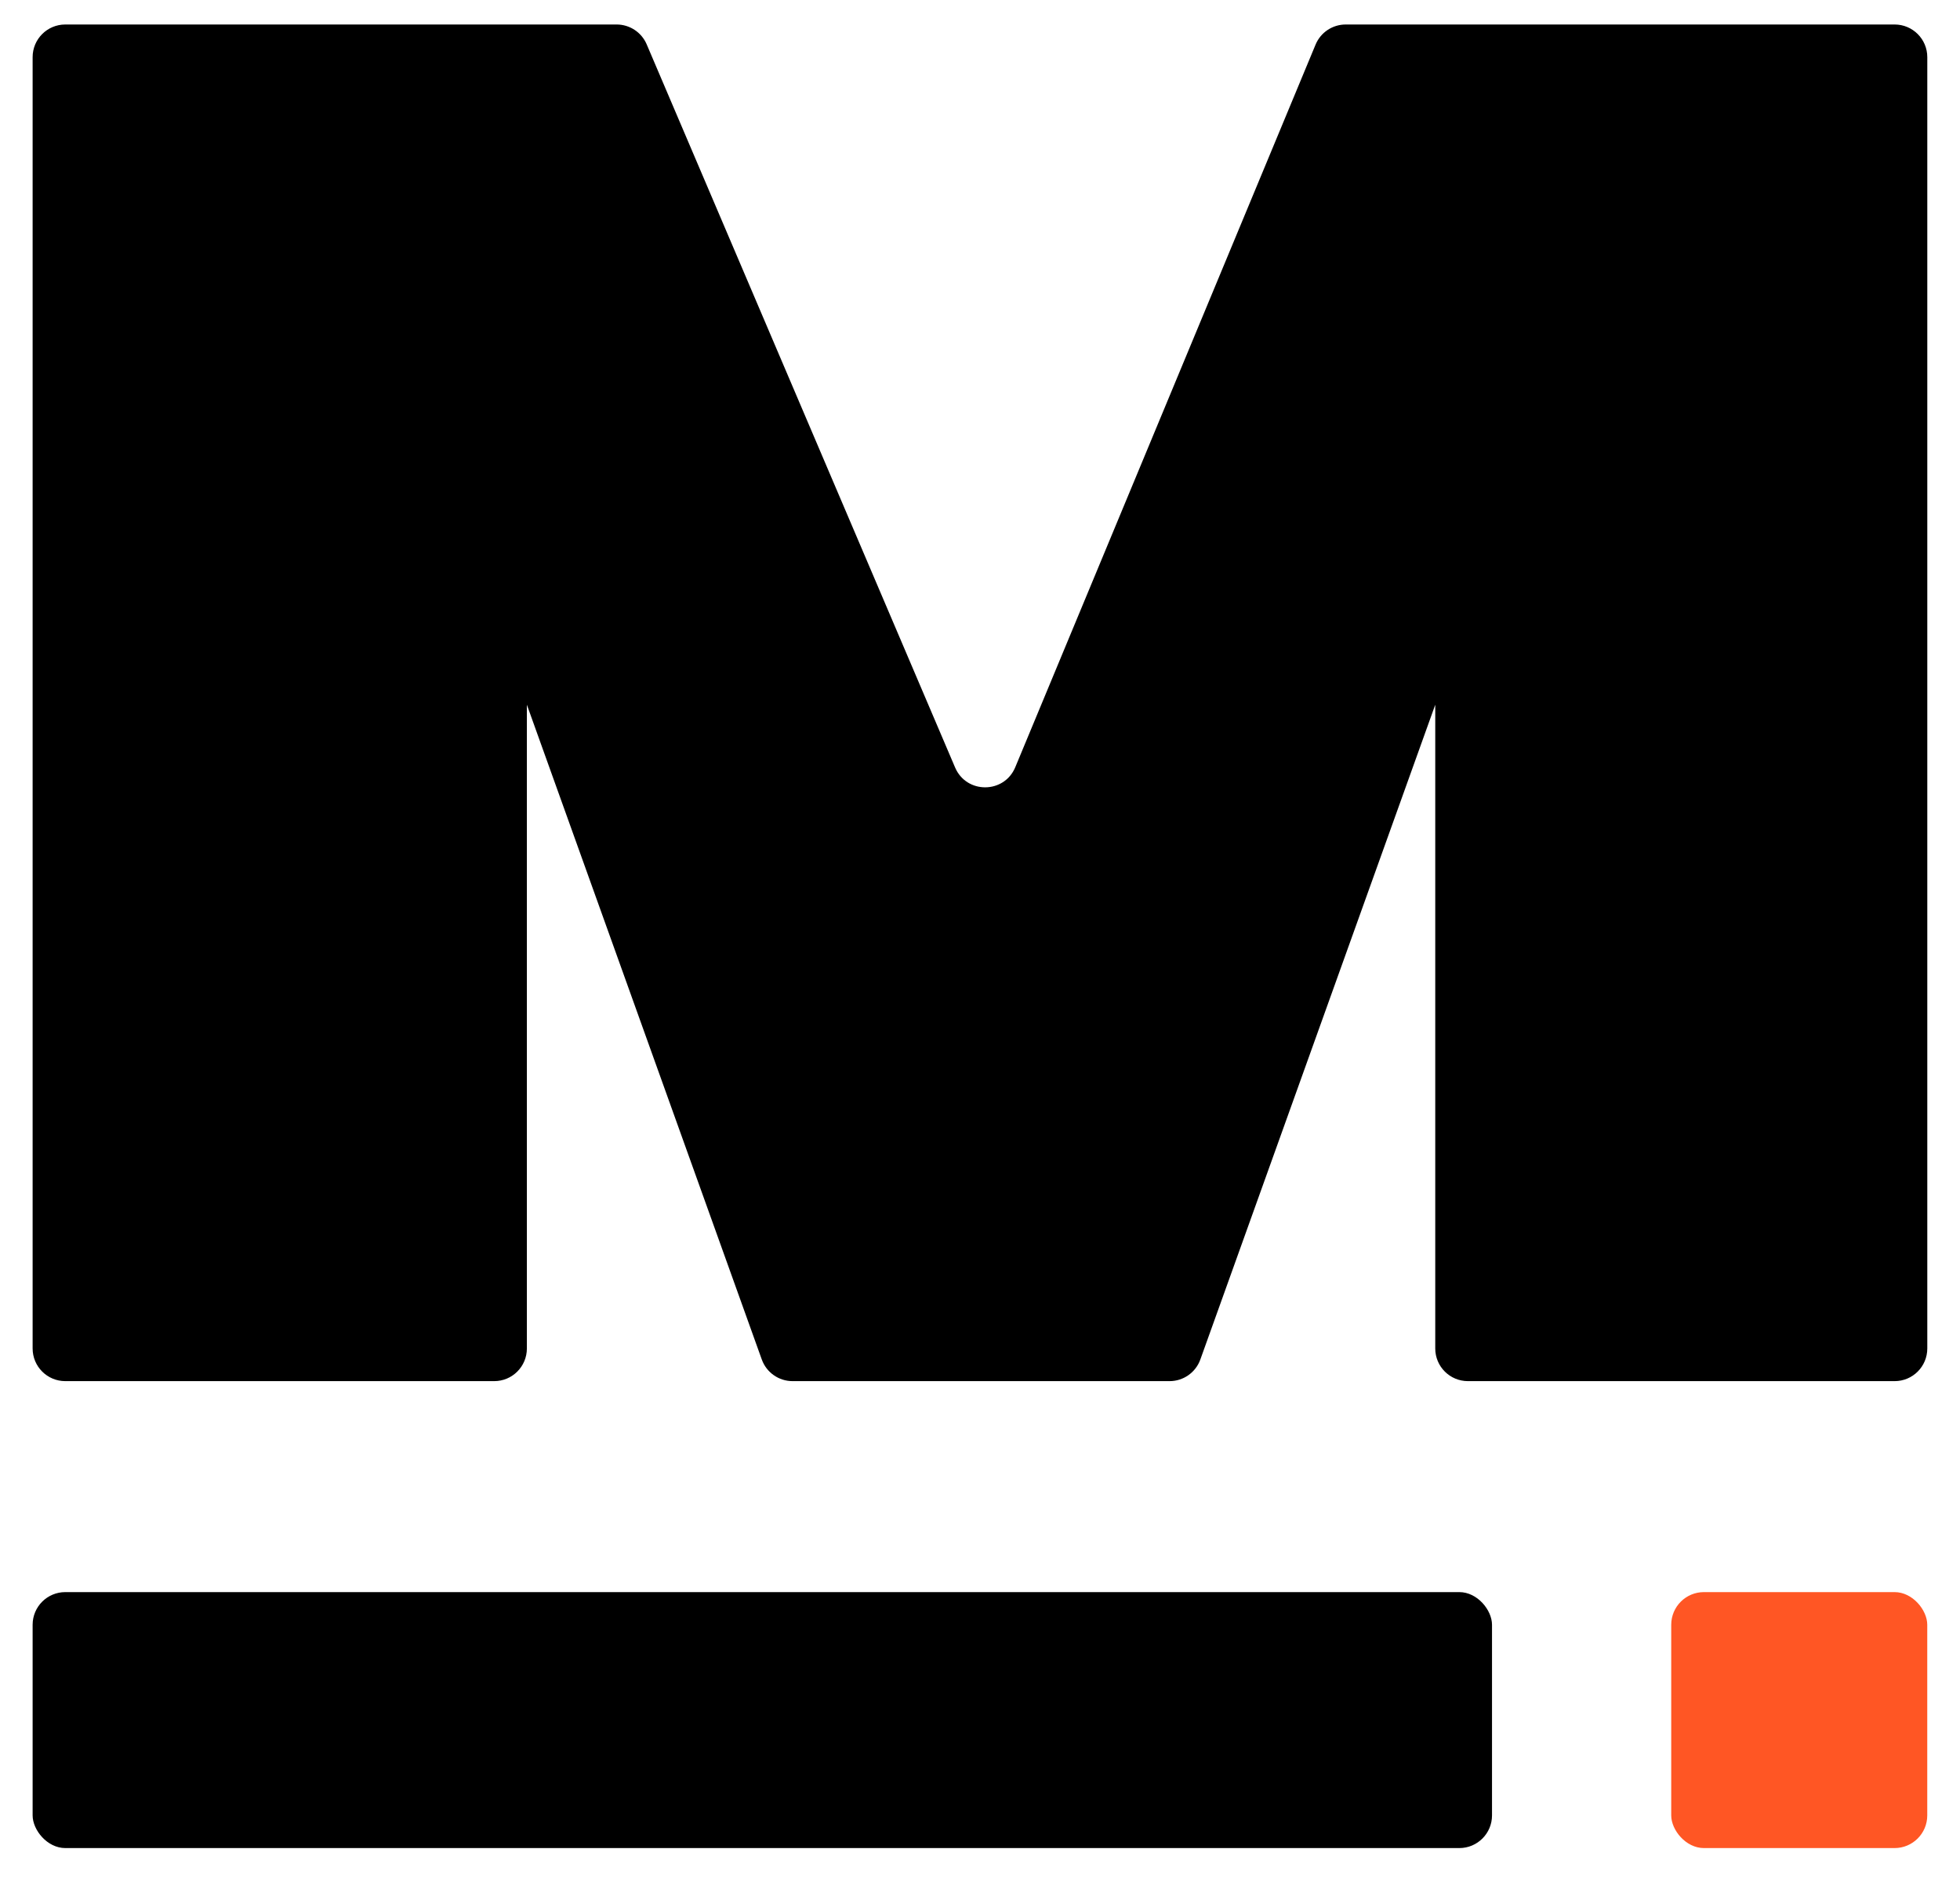 <svg width="48" height="46" viewBox="0 0 48 46" fill="none" xmlns="http://www.w3.org/2000/svg">
<path d="M46.399 0.6C46.841 0.6 47.199 0.958 47.199 1.4V33.032C47.199 33.474 46.841 33.832 46.399 33.832H35.949C35.507 33.832 35.149 33.474 35.149 33.032V17.263L29.396 33.302C29.282 33.62 28.981 33.832 28.643 33.832H19.409C19.072 33.832 18.77 33.62 18.656 33.302L12.903 17.263V33.032C12.903 33.474 12.545 33.832 12.103 33.832H1.599C1.157 33.832 0.799 33.474 0.799 33.032V1.4C0.799 0.958 1.157 0.6 1.599 0.6H15.101C15.421 0.6 15.711 0.791 15.837 1.086L23.39 18.8C23.668 19.452 24.593 19.447 24.864 18.793L32.218 1.093C32.342 0.794 32.633 0.6 32.957 0.6H46.399Z" fill="black"/>
<rect x="0.799" y="39" width="35.74" height="6.27" rx="0.8" fill="black"/>
<rect x="40.928" y="39" width="6.27" height="6.27" rx="0.8" fill="#FF5624"/>
</svg>
